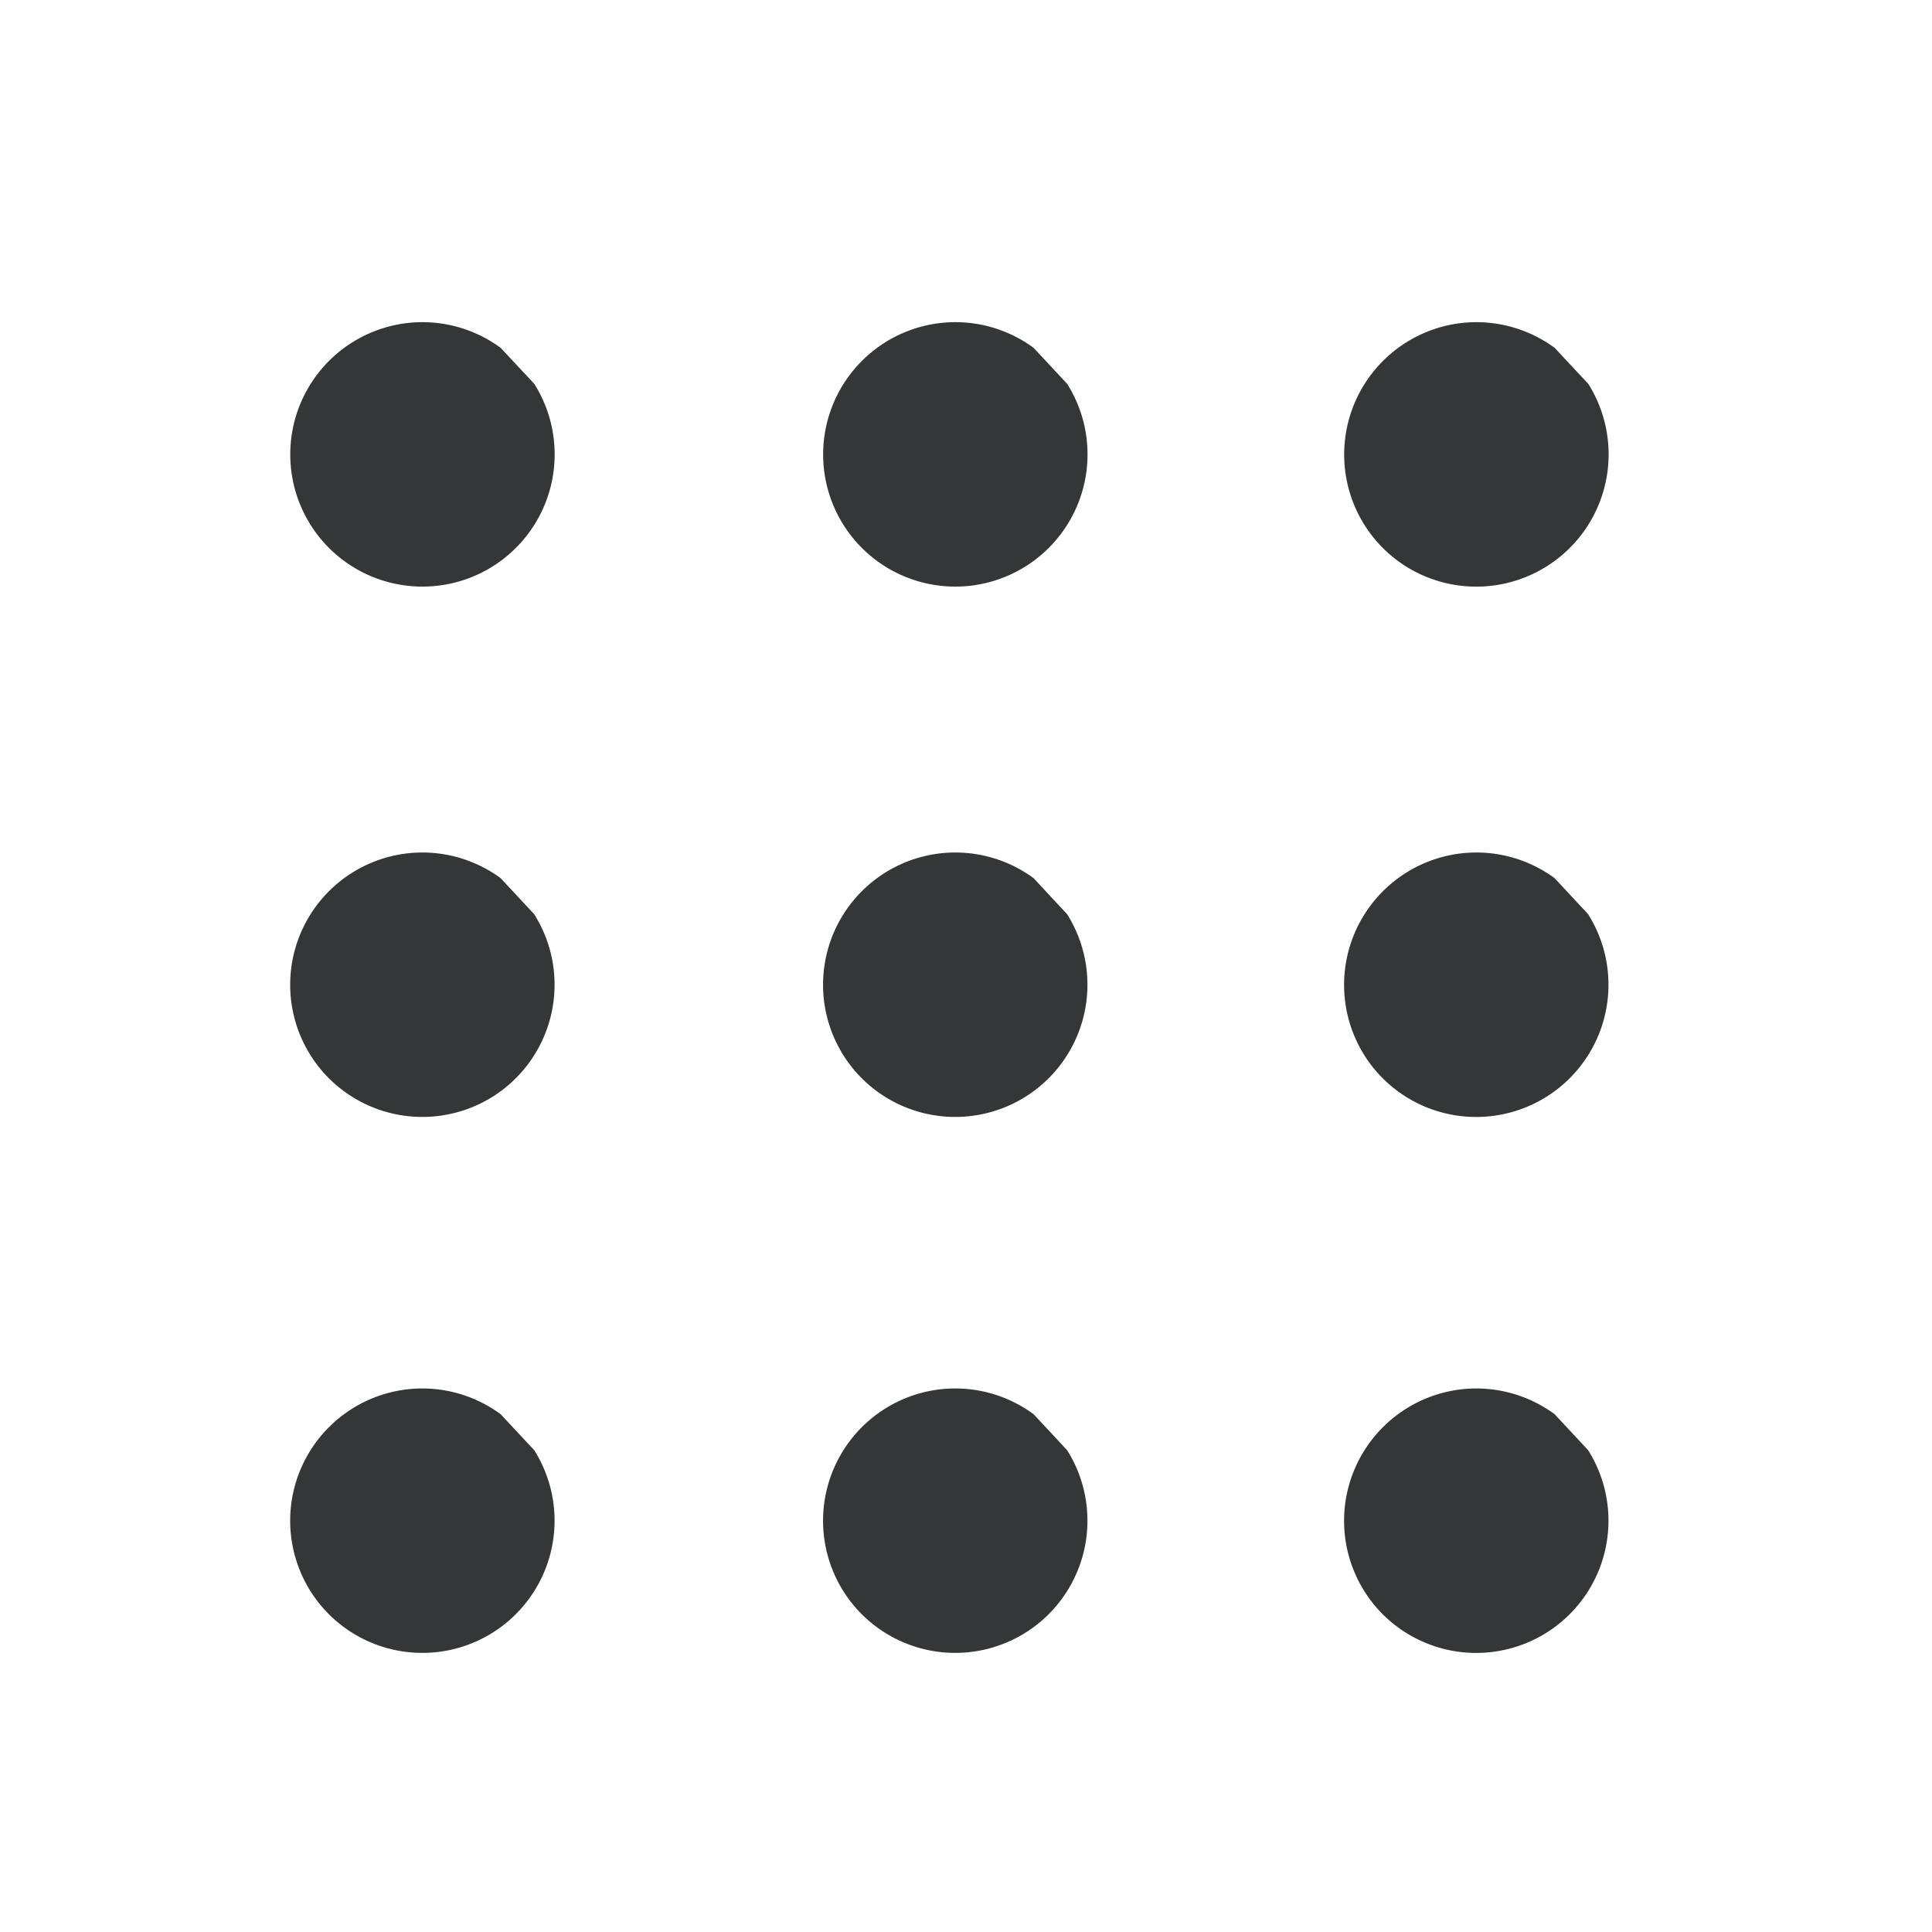 <?xml version="1.0" encoding="UTF-8" standalone="no"?>
<svg
   xmlns:dc="http://purl.org/dc/elements/1.1/"
   xmlns:cc="http://creativecommons.org/ns#"
   xmlns:rdf="http://www.w3.org/1999/02/22-rdf-syntax-ns#"
   xmlns:svg="http://www.w3.org/2000/svg"
   xmlns="http://www.w3.org/2000/svg"
   xmlns:sodipodi="http://sodipodi.sourceforge.net/DTD/sodipodi-0.dtd"
   xmlns:inkscape="http://www.inkscape.org/namespaces/inkscape"
   viewBox="0 0 22 22"
   id="svg2"
   version="1.1"
   inkscape:version="0.91 r13725"
   sodipodi:docname="view-list-icons.svg">
  <sodipodi:namedview
     pagecolor="#ffffff"
     bordercolor="#666666"
     borderopacity="1"
     objecttolerance="10"
     gridtolerance="10"
     guidetolerance="10"
     inkscape:pageopacity="0"
     inkscape:pageshadow="2"
     inkscape:window-width="1920"
     inkscape:window-height="1048"
     id="namedview8"
     showgrid="false"
     inkscape:zoom="15.009298"
     inkscape:cx="17.770145"
     inkscape:cy="19.213851"
     inkscape:window-x="0"
     inkscape:window-y="0"
     inkscape:window-maximized="1"
     inkscape:current-layer="svg2" />
  <defs
     id="defs3051">
    <inkscape:path-effect
       effect="spiro"
       id="path-effect4154"
       is_visible="true" />
    <style
       type="text/css"
       id="current-color-scheme">
      .ColorScheme-Text {
        color:#353637;
      }
      </style>
    <inkscape:path-effect
       is_visible="true"
       id="path-effect4201"
       effect="spiro" />
    <inkscape:path-effect
       effect="spiro"
       id="path-effect4191"
       is_visible="true" />
    <inkscape:path-effect
       is_visible="true"
       id="path-effect4187"
       effect="spiro" />
    <inkscape:path-effect
       effect="spiro"
       id="path-effect4177"
       is_visible="true" />
    <inkscape:path-effect
       is_visible="true"
       id="path-effect4173"
       effect="spiro" />
    <inkscape:path-effect
       effect="spiro"
       id="path-effect4169"
       is_visible="true" />
  </defs>
  <path
     style="opacity:1;fill:currentColor;fill-opacity:1;stroke:none"
     d="M 4.744,3.67 A 1.506,1.506 0 0 0 3.686,4.174 1.506,1.506 0 0 0 3.709,6.201 1.506,1.506 0 0 0 5.729,6.367 1.506,1.506 0 0 0 6.084,4.371 L 5.701,3.961 A 1.506,1.506 0 0 0 4.744,3.67 Z m 6.068,0 A 1.506,1.506 0 0 0 9.754,4.174 1.506,1.506 0 0 0 9.777,6.201 1.506,1.506 0 0 0 11.797,6.367 1.506,1.506 0 0 0 12.152,4.371 L 11.77,3.961 A 1.506,1.506 0 0 0 10.812,3.67 Z m 5.934,0 A 1.506,1.506 0 0 0 15.688,4.174 1.506,1.506 0 0 0 15.709,6.201 1.506,1.506 0 0 0 17.73,6.367 1.506,1.506 0 0 0 18.086,4.371 L 17.703,3.961 A 1.506,1.506 0 0 0 16.746,3.67 Z M 4.744,9.709 a 1.506,1.506 0 0 0 -1.059,0.504 1.506,1.506 0 0 0 0.023,2.027 1.506,1.506 0 0 0 2.02,0.166 1.506,1.506 0 0 0 0.355,-1.996 L 5.701,10 A 1.506,1.506 0 0 0 4.744,9.709 Z m 6.068,0 a 1.506,1.506 0 0 0 -1.059,0.504 1.506,1.506 0 0 0 0.023,2.027 1.506,1.506 0 0 0 2.02,0.166 1.506,1.506 0 0 0 0.355,-1.996 L 11.77,10 A 1.506,1.506 0 0 0 10.812,9.709 Z m 5.934,0 a 1.506,1.506 0 0 0 -1.059,0.504 1.506,1.506 0 0 0 0.021,2.027 1.506,1.506 0 0 0 2.021,0.166 1.506,1.506 0 0 0 0.355,-1.996 L 17.703,10 A 1.506,1.506 0 0 0 16.746,9.709 Z M 4.744,15.812 a 1.506,1.506 0 0 0 -1.059,0.504 1.506,1.506 0 0 0 0.023,2.027 1.506,1.506 0 0 0 2.02,0.166 1.506,1.506 0 0 0 0.355,-1.996 L 5.701,16.104 A 1.506,1.506 0 0 0 4.744,15.812 Z m 6.068,0 a 1.506,1.506 0 0 0 -1.059,0.504 1.506,1.506 0 0 0 0.023,2.027 1.506,1.506 0 0 0 2.02,0.166 1.506,1.506 0 0 0 0.355,-1.996 L 11.77,16.104 A 1.506,1.506 0 0 0 10.812,15.812 Z m 5.934,0 a 1.506,1.506 0 0 0 -1.059,0.504 1.506,1.506 0 0 0 0.021,2.027 1.506,1.506 0 0 0 2.021,0.166 1.506,1.506 0 0 0 0.355,-1.996 L 17.703,16.104 A 1.506,1.506 0 0 0 16.746,15.812 Z"
     id="path4143"
     inkscape:connector-curvature="0"
     class="ColorScheme-Text" />
  <path
     d="m 44.212,4.371 a 1.506,1.506 0 0 1 -0.354,1.997 1.506,1.506 0 0 1 -2.021,-0.166 1.506,1.506 0 0 1 -0.023,-2.028 1.506,1.506 0 0 1 2.017,-0.212"
     sodipodi:open="true"
     sodipodi:end="5.3463275"
     sodipodi:start="5.7200897"
     sodipodi:ry="1.5058446"
     sodipodi:rx="1.5058446"
     sodipodi:cy="5.1748891"
     sodipodi:cx="42.938915"
     sodipodi:type="arc"
     id="path4161"
     style="opacity:1;fill:#000000;fill-opacity:1;stroke:none;stroke-width:1;stroke-linecap:butt;stroke-linejoin:round;stroke-miterlimit:4;stroke-dasharray:none;stroke-dashoffset:0;stroke-opacity:1" />
  <path
     style="opacity:1;fill:#000000;fill-opacity:1;stroke:none;stroke-width:1;stroke-linecap:butt;stroke-linejoin:round;stroke-miterlimit:4;stroke-dasharray:none;stroke-dashoffset:0;stroke-opacity:1"
     id="path4163"
     sodipodi:type="arc"
     sodipodi:cx="42.938915"
     sodipodi:cy="11.214012"
     sodipodi:rx="1.5058446"
     sodipodi:ry="1.5058446"
     sodipodi:start="5.7200897"
     sodipodi:end="5.3463275"
     sodipodi:open="true"
     d="m 44.212,10.41 a 1.506,1.506 0 0 1 -0.354,1.997 1.506,1.506 0 0 1 -2.021,-0.166 1.506,1.506 0 0 1 -0.023,-2.028 1.506,1.506 0 0 1 2.017,-0.212" />
  <path
     d="m 44.212,16.513 a 1.506,1.506 0 0 1 -0.354,1.997 1.506,1.506 0 0 1 -2.021,-0.166 1.506,1.506 0 0 1 -0.023,-2.028 1.506,1.506 0 0 1 2.017,-0.212"
     sodipodi:open="true"
     sodipodi:end="5.3463275"
     sodipodi:start="5.7200897"
     sodipodi:ry="1.5058446"
     sodipodi:rx="1.5058446"
     sodipodi:cy="17.316704"
     sodipodi:cx="42.938915"
     sodipodi:type="arc"
     id="path4165"
     style="opacity:1;fill:#000000;fill-opacity:1;stroke:none;stroke-width:1;stroke-linecap:butt;stroke-linejoin:round;stroke-miterlimit:4;stroke-dasharray:none;stroke-dashoffset:0;stroke-opacity:1" />
  <path
     style="fill:none;fill-rule:evenodd;stroke:#000000;stroke-width:0.595;stroke-linecap:round;stroke-linejoin:miter;stroke-miterlimit:4;stroke-dasharray:none;stroke-opacity:1"
     d="m 47.527,5.107 11.099,0"
     id="path4167"
     inkscape:path-effect="#path-effect4169"
     inkscape:original-d="m 47.527093,5.1074633 11.098695,0"
     inkscape:connector-curvature="0" />
  <path
     inkscape:connector-curvature="0"
     inkscape:original-d="m 47.527093,11.241942 11.098695,0"
     inkscape:path-effect="#path-effect4173"
     id="path4171"
     d="m 47.527,11.242 11.099,0"
     style="fill:none;fill-rule:evenodd;stroke:#000000;stroke-width:0.595;stroke-linecap:round;stroke-linejoin:miter;stroke-miterlimit:4;stroke-dasharray:none;stroke-opacity:1" />
  <path
     style="fill:none;fill-rule:evenodd;stroke:#000000;stroke-width:0.595;stroke-linecap:round;stroke-linejoin:miter;stroke-miterlimit:4;stroke-dasharray:none;stroke-opacity:1"
     d="m 47.527,17.408 11.099,0"
     id="path4175"
     inkscape:path-effect="#path-effect4177"
     inkscape:original-d="m 47.527093,17.408205 11.098695,0"
     inkscape:connector-curvature="0" />
  <path
     style="opacity:1;fill:#000000;fill-opacity:1;stroke:none;stroke-width:1;stroke-linecap:butt;stroke-linejoin:round;stroke-miterlimit:4;stroke-dasharray:none;stroke-dashoffset:0;stroke-opacity:1"
     id="path4179"
     sodipodi:type="arc"
     sodipodi:cx="77.393707"
     sodipodi:cy="5.1748891"
     sodipodi:rx="1.5058446"
     sodipodi:ry="1.5058446"
     sodipodi:start="5.7200897"
     sodipodi:end="5.3463275"
     sodipodi:open="true"
     d="m 78.667,4.371 a 1.506,1.506 0 0 1 -0.354,1.997 1.506,1.506 0 0 1 -2.021,-0.166 1.506,1.506 0 0 1 -0.023,-2.028 1.506,1.506 0 0 1 2.017,-0.212" />
  <path
     d="m 84.452,9.421 a 1.506,1.506 0 0 1 -0.354,1.997 1.506,1.506 0 0 1 -2.021,-0.166 1.506,1.506 0 0 1 -0.023,-2.028 1.506,1.506 0 0 1 2.017,-0.212"
     sodipodi:open="true"
     sodipodi:end="5.3463275"
     sodipodi:start="5.7200897"
     sodipodi:ry="1.5058446"
     sodipodi:rx="1.5058446"
     sodipodi:cy="10.225101"
     sodipodi:cx="83.178566"
     sodipodi:type="arc"
     id="path4181"
     style="opacity:1;fill:#000000;fill-opacity:1;stroke:none;stroke-width:1;stroke-linecap:butt;stroke-linejoin:round;stroke-miterlimit:4;stroke-dasharray:none;stroke-dashoffset:0;stroke-opacity:1" />
  <path
     inkscape:connector-curvature="0"
     inkscape:original-d="m 81.981888,5.1074633 11.09869,0"
     inkscape:path-effect="#path-effect4187"
     id="path4185"
     d="m 81.982,5.107 11.099,0"
     style="fill:none;fill-rule:evenodd;stroke:#000000;stroke-width:0.434;stroke-linecap:round;stroke-linejoin:miter;stroke-miterlimit:4;stroke-dasharray:none;stroke-opacity:1" />
  <path
     style="fill:none;fill-rule:evenodd;stroke:#000000;stroke-width:0.463;stroke-linecap:round;stroke-linejoin:miter;stroke-miterlimit:4;stroke-dasharray:none;stroke-opacity:1"
     d="m 86.503,10.253 6.698,0"
     id="path4189"
     inkscape:path-effect="#path-effect4191"
     inkscape:original-d="m 86.502738,10.25303 6.69758,0"
     inkscape:connector-curvature="0" />
  <path
     style="opacity:1;fill:#000000;fill-opacity:1;stroke:none;stroke-width:1;stroke-linecap:butt;stroke-linejoin:round;stroke-miterlimit:4;stroke-dasharray:none;stroke-dashoffset:0;stroke-opacity:1"
     id="path4197"
     sodipodi:type="arc"
     sodipodi:cx="83.178566"
     sodipodi:cy="15.981743"
     sodipodi:rx="1.5058446"
     sodipodi:ry="1.5058446"
     sodipodi:start="5.7200897"
     sodipodi:end="5.3463275"
     sodipodi:open="true"
     d="m 84.452,15.178 a 1.506,1.506 0 0 1 -0.354,1.997 1.506,1.506 0 0 1 -2.021,-0.166 1.506,1.506 0 0 1 -0.023,-2.028 1.506,1.506 0 0 1 2.017,-0.212" />
  <path
     inkscape:connector-curvature="0"
     inkscape:original-d="m 86.502738,16.009672 6.69758,0"
     inkscape:path-effect="#path-effect4201"
     id="path4199"
     d="m 86.503,16.01 6.698,0"
     style="fill:none;fill-rule:evenodd;stroke:#000000;stroke-width:0.463;stroke-linecap:round;stroke-linejoin:miter;stroke-miterlimit:4;stroke-dasharray:none;stroke-opacity:1" />
</svg>
